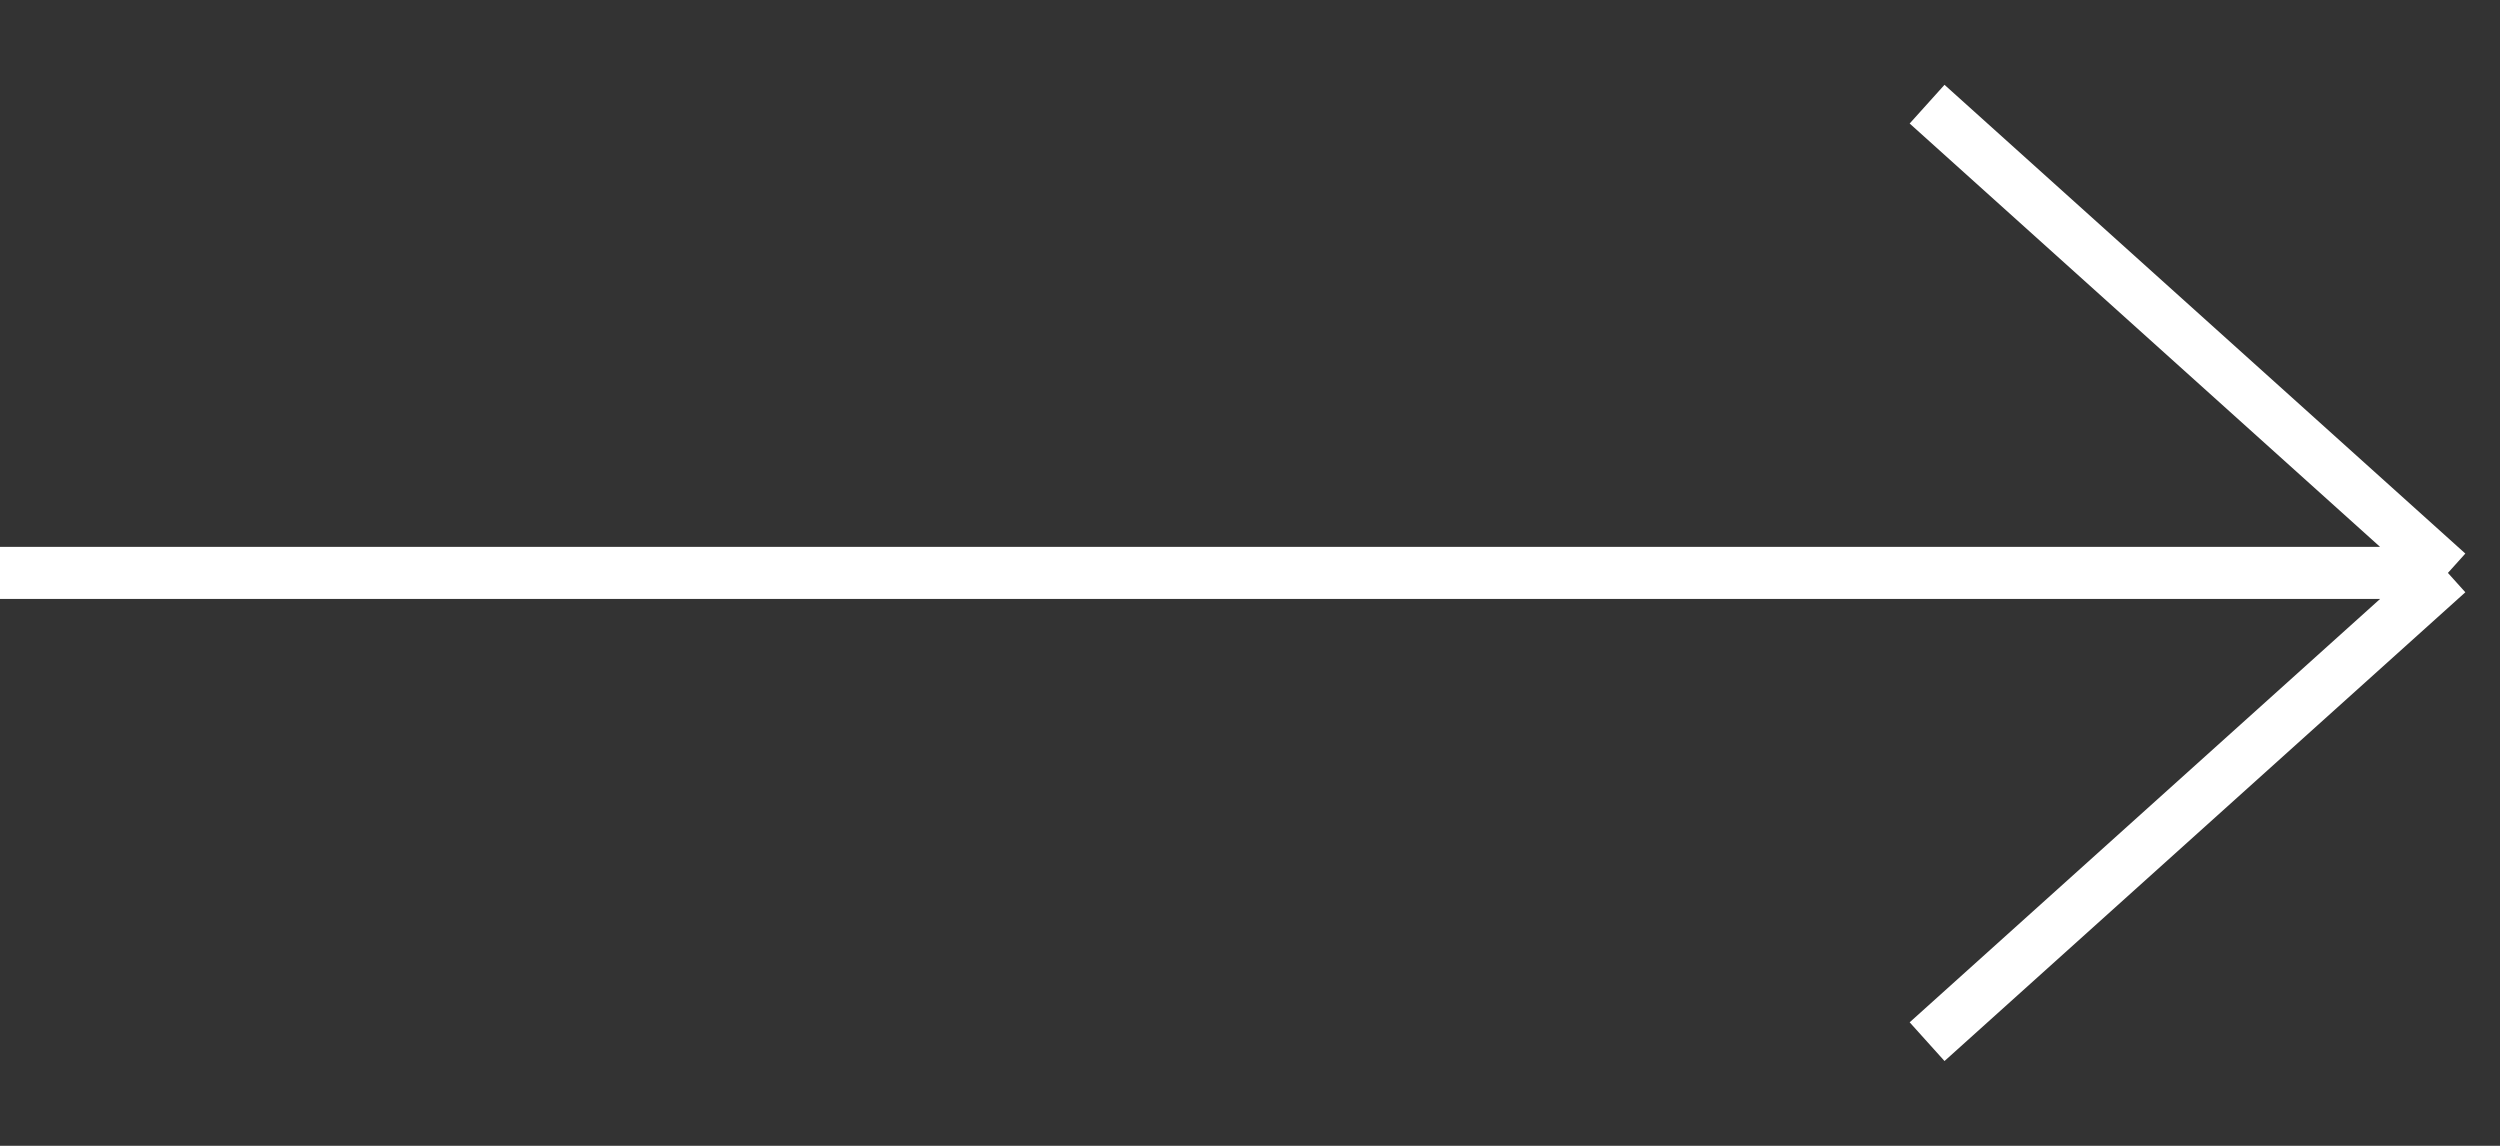 <svg width="24" height="11" viewBox="0 0 24 11" fill="none" xmlns="http://www.w3.org/2000/svg">
<rect x="0" y="0" width="24" height="11" fill="#333333" stroke="none"/>
<path d="M0 5.5H23.5M23.5 5.5L18.5 1M23.5 5.5L18.5 10" stroke="white" stroke-width="0.5"/>
</svg>
